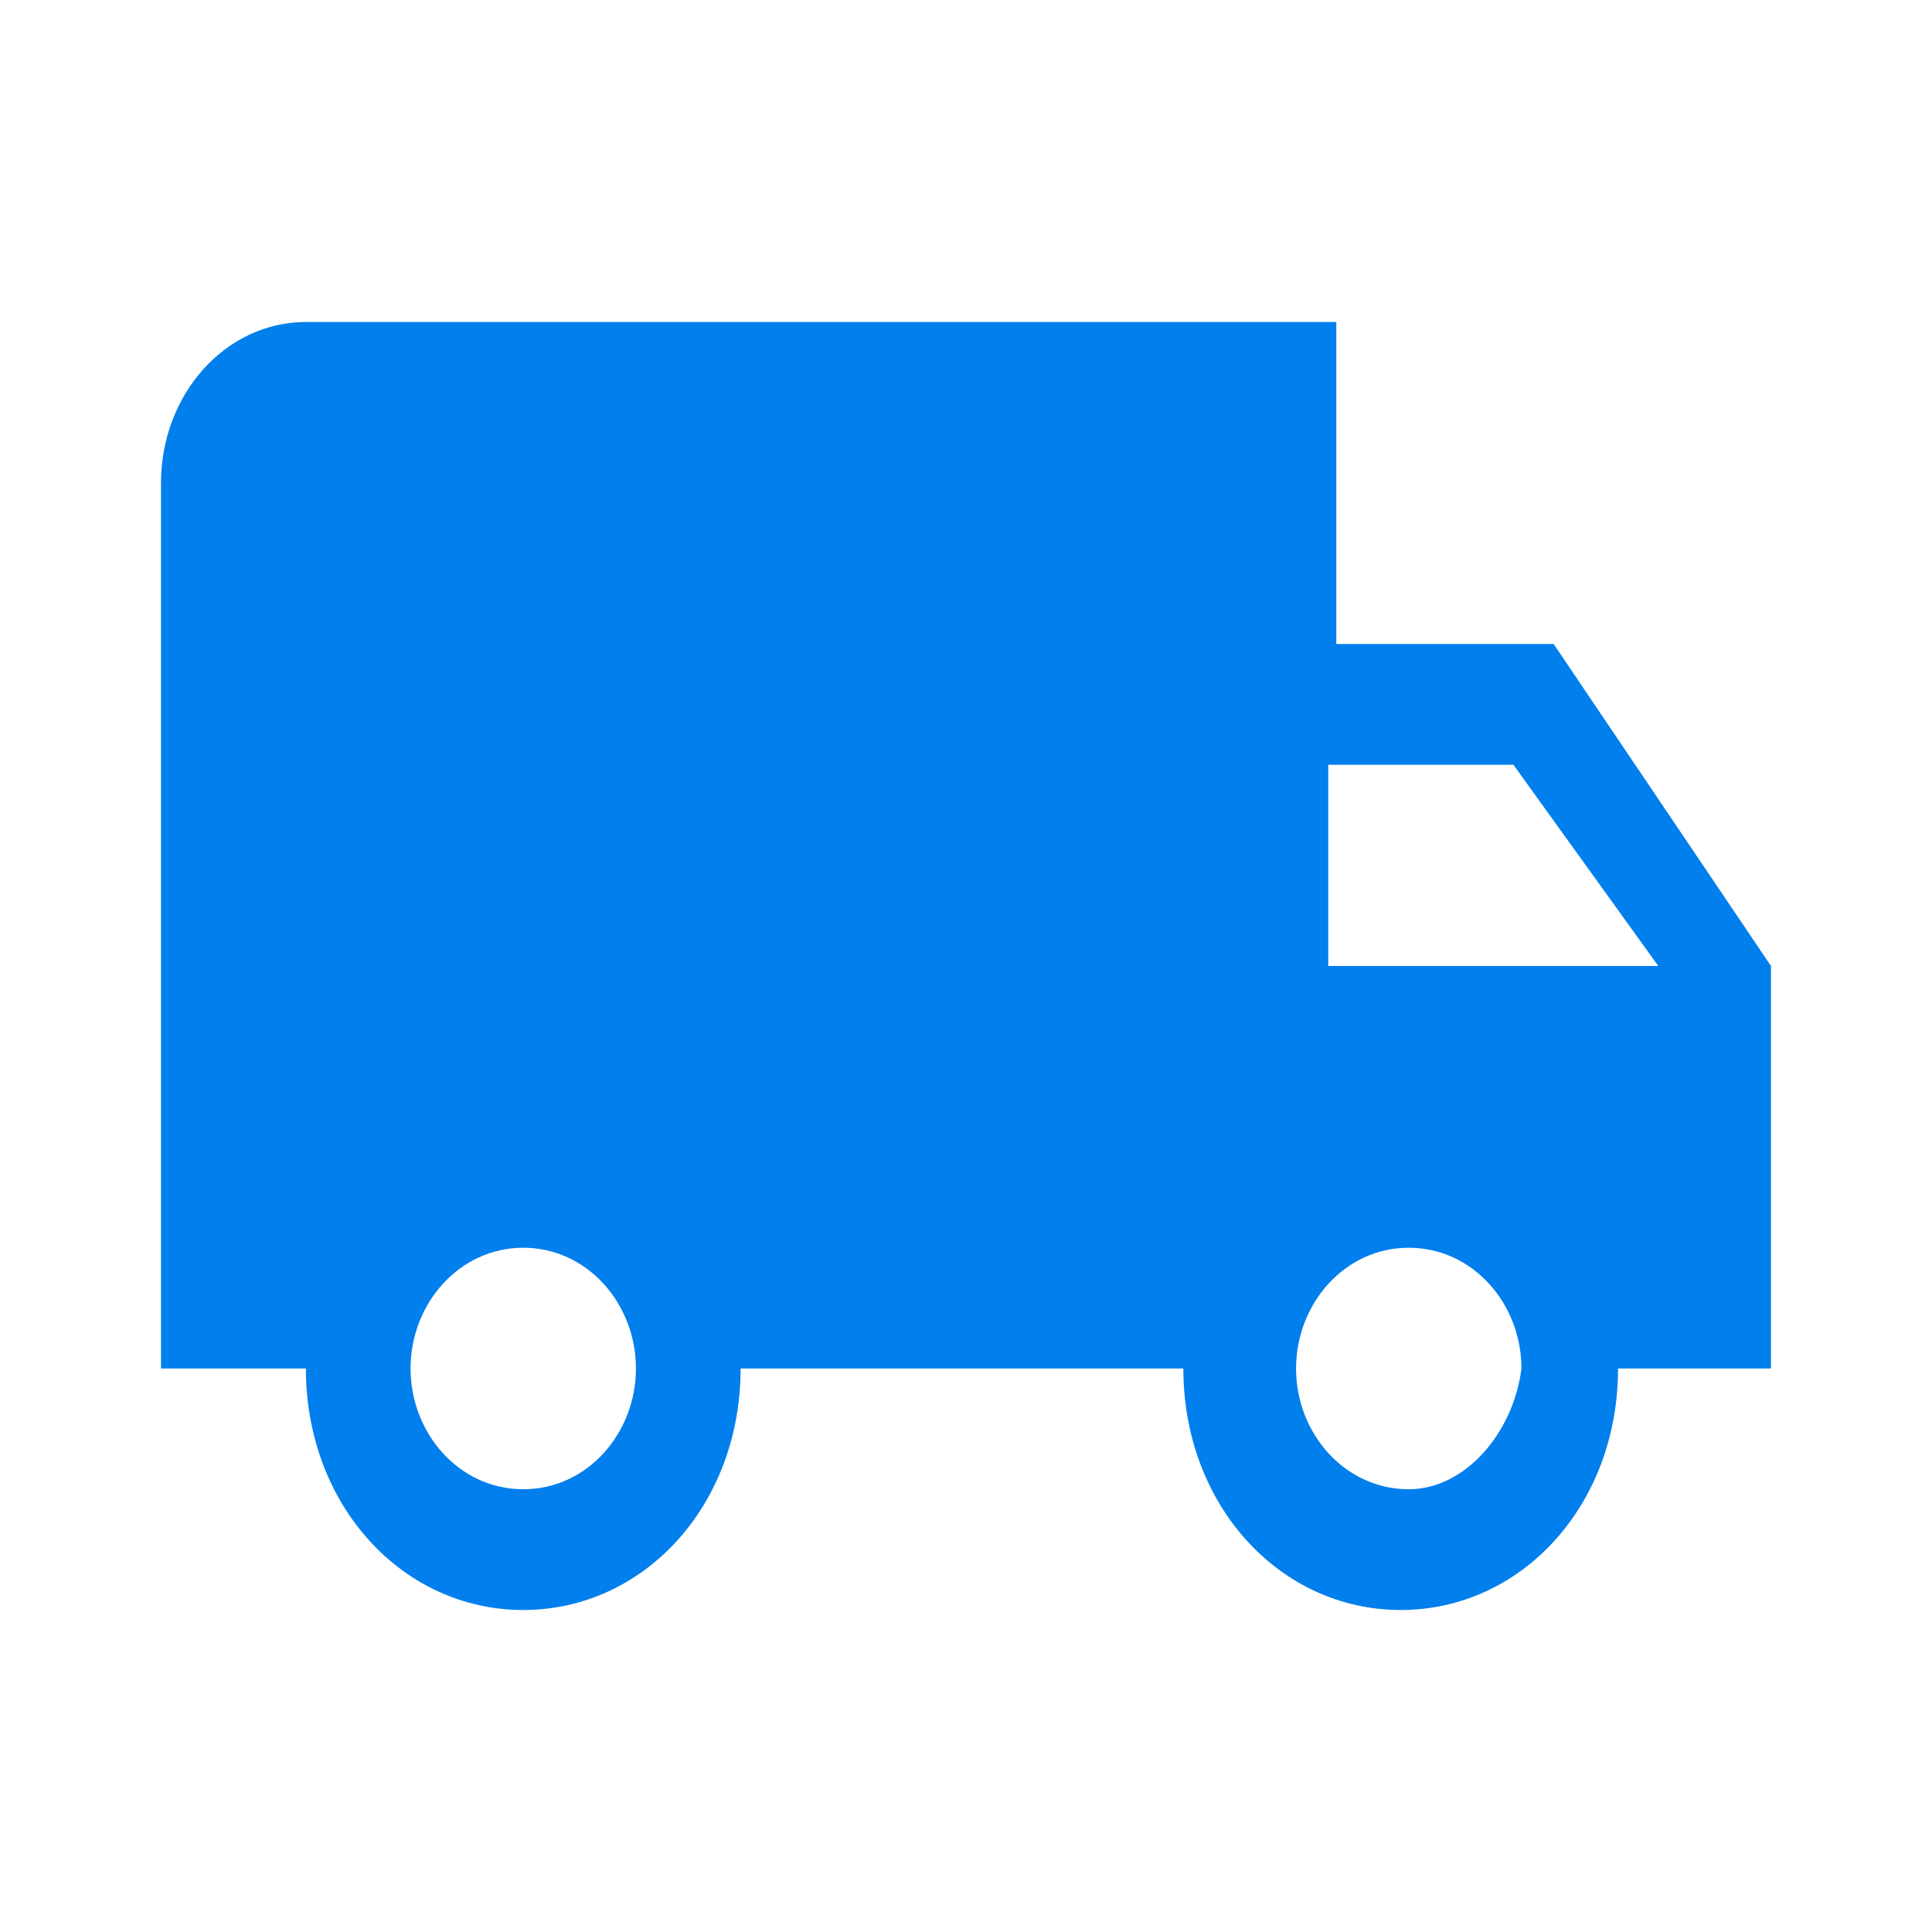 <svg xmlns="http://www.w3.org/2000/svg" xmlns:xlink="http://www.w3.org/1999/xlink" version="1.0" viewBox="0 0 24 24" width="32"  height="32" ><path fill="#007FED" d="M17.5 18.5c-.8 0-1.4-.7-1.4-1.5s.6-1.5 1.4-1.5c.8 0 1.4.7 1.4 1.5-.1.8-.7 1.5-1.4 1.5zm1.3-9l1.8 2.5h-4.1V9.5h2.3zm-12.3 9c-.8 0-1.4-.7-1.4-1.5s.6-1.5 1.4-1.5c.8 0 1.4.7 1.4 1.5s-.6 1.5-1.4 1.5zM19.3 8h-2.7V4H3.8C2.8 4 2 4.9 2 6v11h1.8c0 1.7 1.2 3 2.7 3s2.7-1.3 2.7-3h5.5c0 1.7 1.2 3 2.7 3s2.7-1.3 2.7-3H22v-5l-2.7-4z"/><defs><path id="a" d="M-724.5-376.9h1978.7V453H-724.5z"/></defs><defs><path id="b" d="M-520.4-386.6h1714.1v718.9H-520.4z"/></defs><defs><path id="c" d="M107.9 93.7L100 90l-7.9 3.6V99c0 5 3.4 9.7 7.9 10.9 2-.5 3.8-1.7 5.1-3.4l-2.7-2.8c-1.7 1.2-4 1-5.5-.6-1.7-1.8-1.7-4.6 0-6.4 1.7-1.8 4.5-1.8 6.2 0 1.5 1.6 1.7 3.9.6 5.7l2.5 2.6c1.1-1.8 1.7-3.9 1.7-6v-5.3z"/></defs><clipPath id="d"><use xlink:href="#c" overflow="visible"/></clipPath><g clip-path="url(#d)"><defs><path id="e" d="M-895.2-235.2H952.1v774.7H-895.2z"/></defs></g><g><defs><ellipse id="f" cx="100" cy="100" rx="2.6" ry="2.7"/></defs><clipPath id="g"><use xlink:href="#f" overflow="visible"/></clipPath><g clip-path="url(#g)"><defs><path id="h" d="M-895.2-235.2H952.1v774.7H-895.2z"/></defs></g></g></svg>